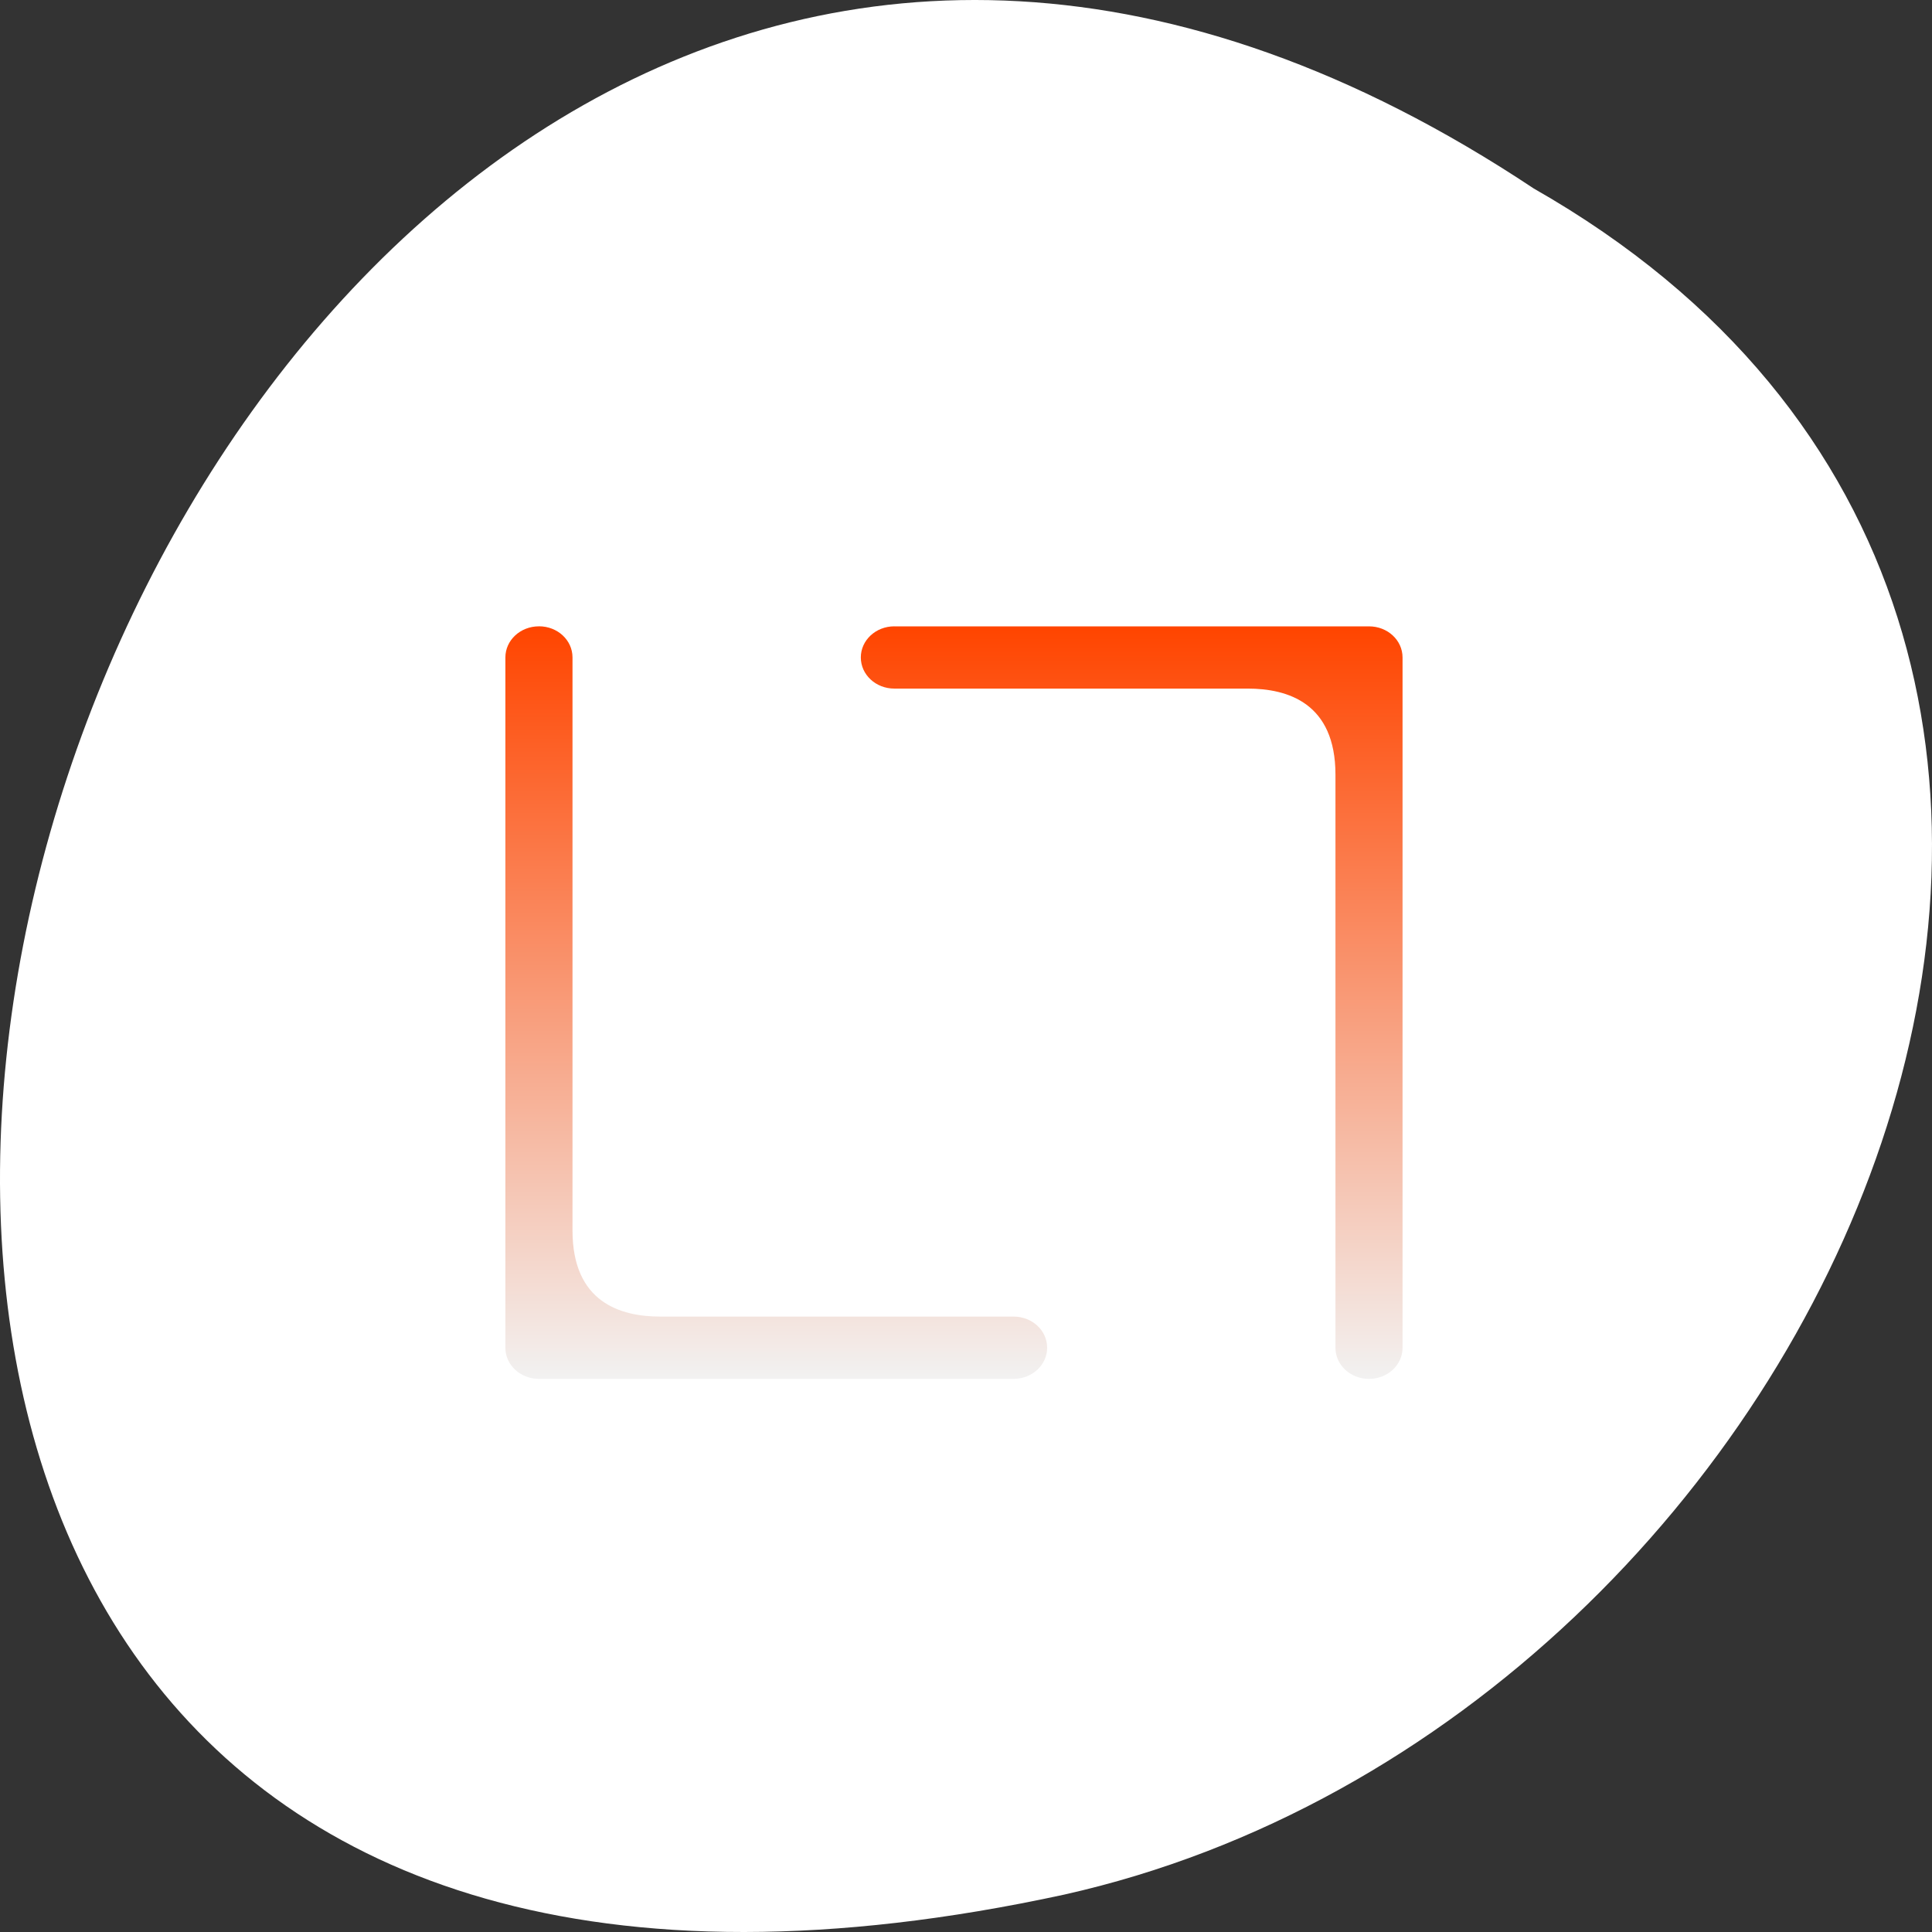 <?xml version="1.0" encoding="UTF-8" standalone="no"?>
<!-- Created with Inkscape (http://www.inkscape.org/) -->

<svg
   xmlns:dc="http://purl.org/dc/elements/1.1/"
   xmlns:cc="http://creativecommons.org/ns#"
   xmlns:rdf="http://www.w3.org/1999/02/22-rdf-syntax-ns#"
   xmlns:svg="http://www.w3.org/2000/svg"
   xmlns="http://www.w3.org/2000/svg"
   xmlns:xlink="http://www.w3.org/1999/xlink"
   xmlns:sodipodi="http://sodipodi.sourceforge.net/DTD/sodipodi-0.dtd"
   xmlns:inkscape="http://www.inkscape.org/namespaces/inkscape"
   width="256"
   height="256"
   id="svg10914"
   version="1.1"
   inkscape:version="0.48.4 r9939"
   sodipodi:docname="lighttable.svg">
  <rect width="100%" height="100%" fill="#333333" stroke="none"/>
  <defs
     id="defs10916">
    <inkscape:path-effect
       effect="spiro"
       id="path-effect8785"
       is_visible="true" />
    <linearGradient
       id="linearGradient4413"
       inkscape:collect="always">
      <stop
         id="stop4415"
         offset="0"
         style="stop-color:#f2f2f2;stop-opacity:1" />
      <stop
         id="stop4417"
         offset="1"
         style="stop-color:#ff4500ff4500;stop-opacity:1" />
    </linearGradient>
    <linearGradient
       y2="508.425"
       x2="411.091"
       y1="539.229"
       x1="411.091"
       gradientTransform="matrix(0.83,0,0,0.83,69.503,89.087)"
       gradientUnits="userSpaceOnUse"
       id="linearGradient4421"
       xlink:href="#linearGradient4413"
       inkscape:collect="always" />
  </defs>
  <sodipodi:namedview
     id="base"
     pagecolor="#ff4500ff4500"
     bordercolor="#666666"
     borderopacity="1.0"
     inkscape:pageopacity="0.0"
     inkscape:pageshadow="2"
     inkscape:zoom="0.88"
     inkscape:cx="128"
     inkscape:cy="121.79746"
     inkscape:document-units="px"
     inkscape:current-layer="g8839"
     showgrid="false"
     inkscape:showpageshadow="false"
     inkscape:snap-page="true"
     inkscape:snap-bbox="true"
     inkscape:window-width="688"
     inkscape:window-height="457"
     inkscape:window-x="576"
     inkscape:window-y="514"
     inkscape:window-maximized="0"
     inkscape:snap-global="false" />
  <g
     inkscape:label="Layer 1"
     inkscape:groupmode="layer"
     id="layer1"
     transform="translate(0,-796.362)">
    <g
       id="g8839"
       transform="translate(-4.8692751e-5,-2.5394058e-6)">
      <path
         style="color:#ffffff;fill:#ffffff;fill-opacity:1;fill-rule:nonzero;stroke:none;stroke-width:4;marker:none;visibility:visible;display:inline;overflow:visible;enable-background:accumulate"
         d="M 203.226,821.337 C 10.766,693.384 -107.772,1101.424 141.023,1047.405 243.842,1024.388 306.239,880.015 203.226,821.337 z"
         id="path6974-8-4"
         inkscape:connector-curvature="0" />
      <g
         transform="matrix(4.213,0,0,3.901,-1594.961,-1114.123)"
         id="layer1-2"
         inkscape:label="Capa 1">
        <path
           inkscape:connector-curvature="0"
           id="rect4403"
           d="m 395.531,511.017 c -0.584,0 -1.055,0.472 -1.055,1.057 l 0,23.447 c 0,0.586 0.47,1.057 1.055,1.057 l 14.929,0 c 0.584,0 1.055,-0.472 1.055,-1.057 0,-0.586 -0.47,-1.058 -1.055,-1.058 l -11.113,0 c -1.259,0 -2.76,-0.491 -2.76,-2.923 l 0,-19.467 c 0,-0.586 -0.47,-1.057 -1.055,-1.057 z m 11.179,0 c -0.584,0 -1.055,0.472 -1.055,1.057 0,0.586 0.47,1.058 1.055,1.058 l 11.113,0 c 1.259,0 2.76,0.491 2.76,2.923 l 0,19.467 c 0,0.586 0.47,1.057 1.055,1.057 0.584,0 1.055,-0.472 1.055,-1.057 l 0,-23.447 c 0,-0.586 -0.47,-1.057 -1.055,-1.057 l -14.929,0 z"
           style="fill:url(#linearGradient4421);fill-opacity:1;stroke:none" />
      </g>
    </g>
  </g>
</svg>
